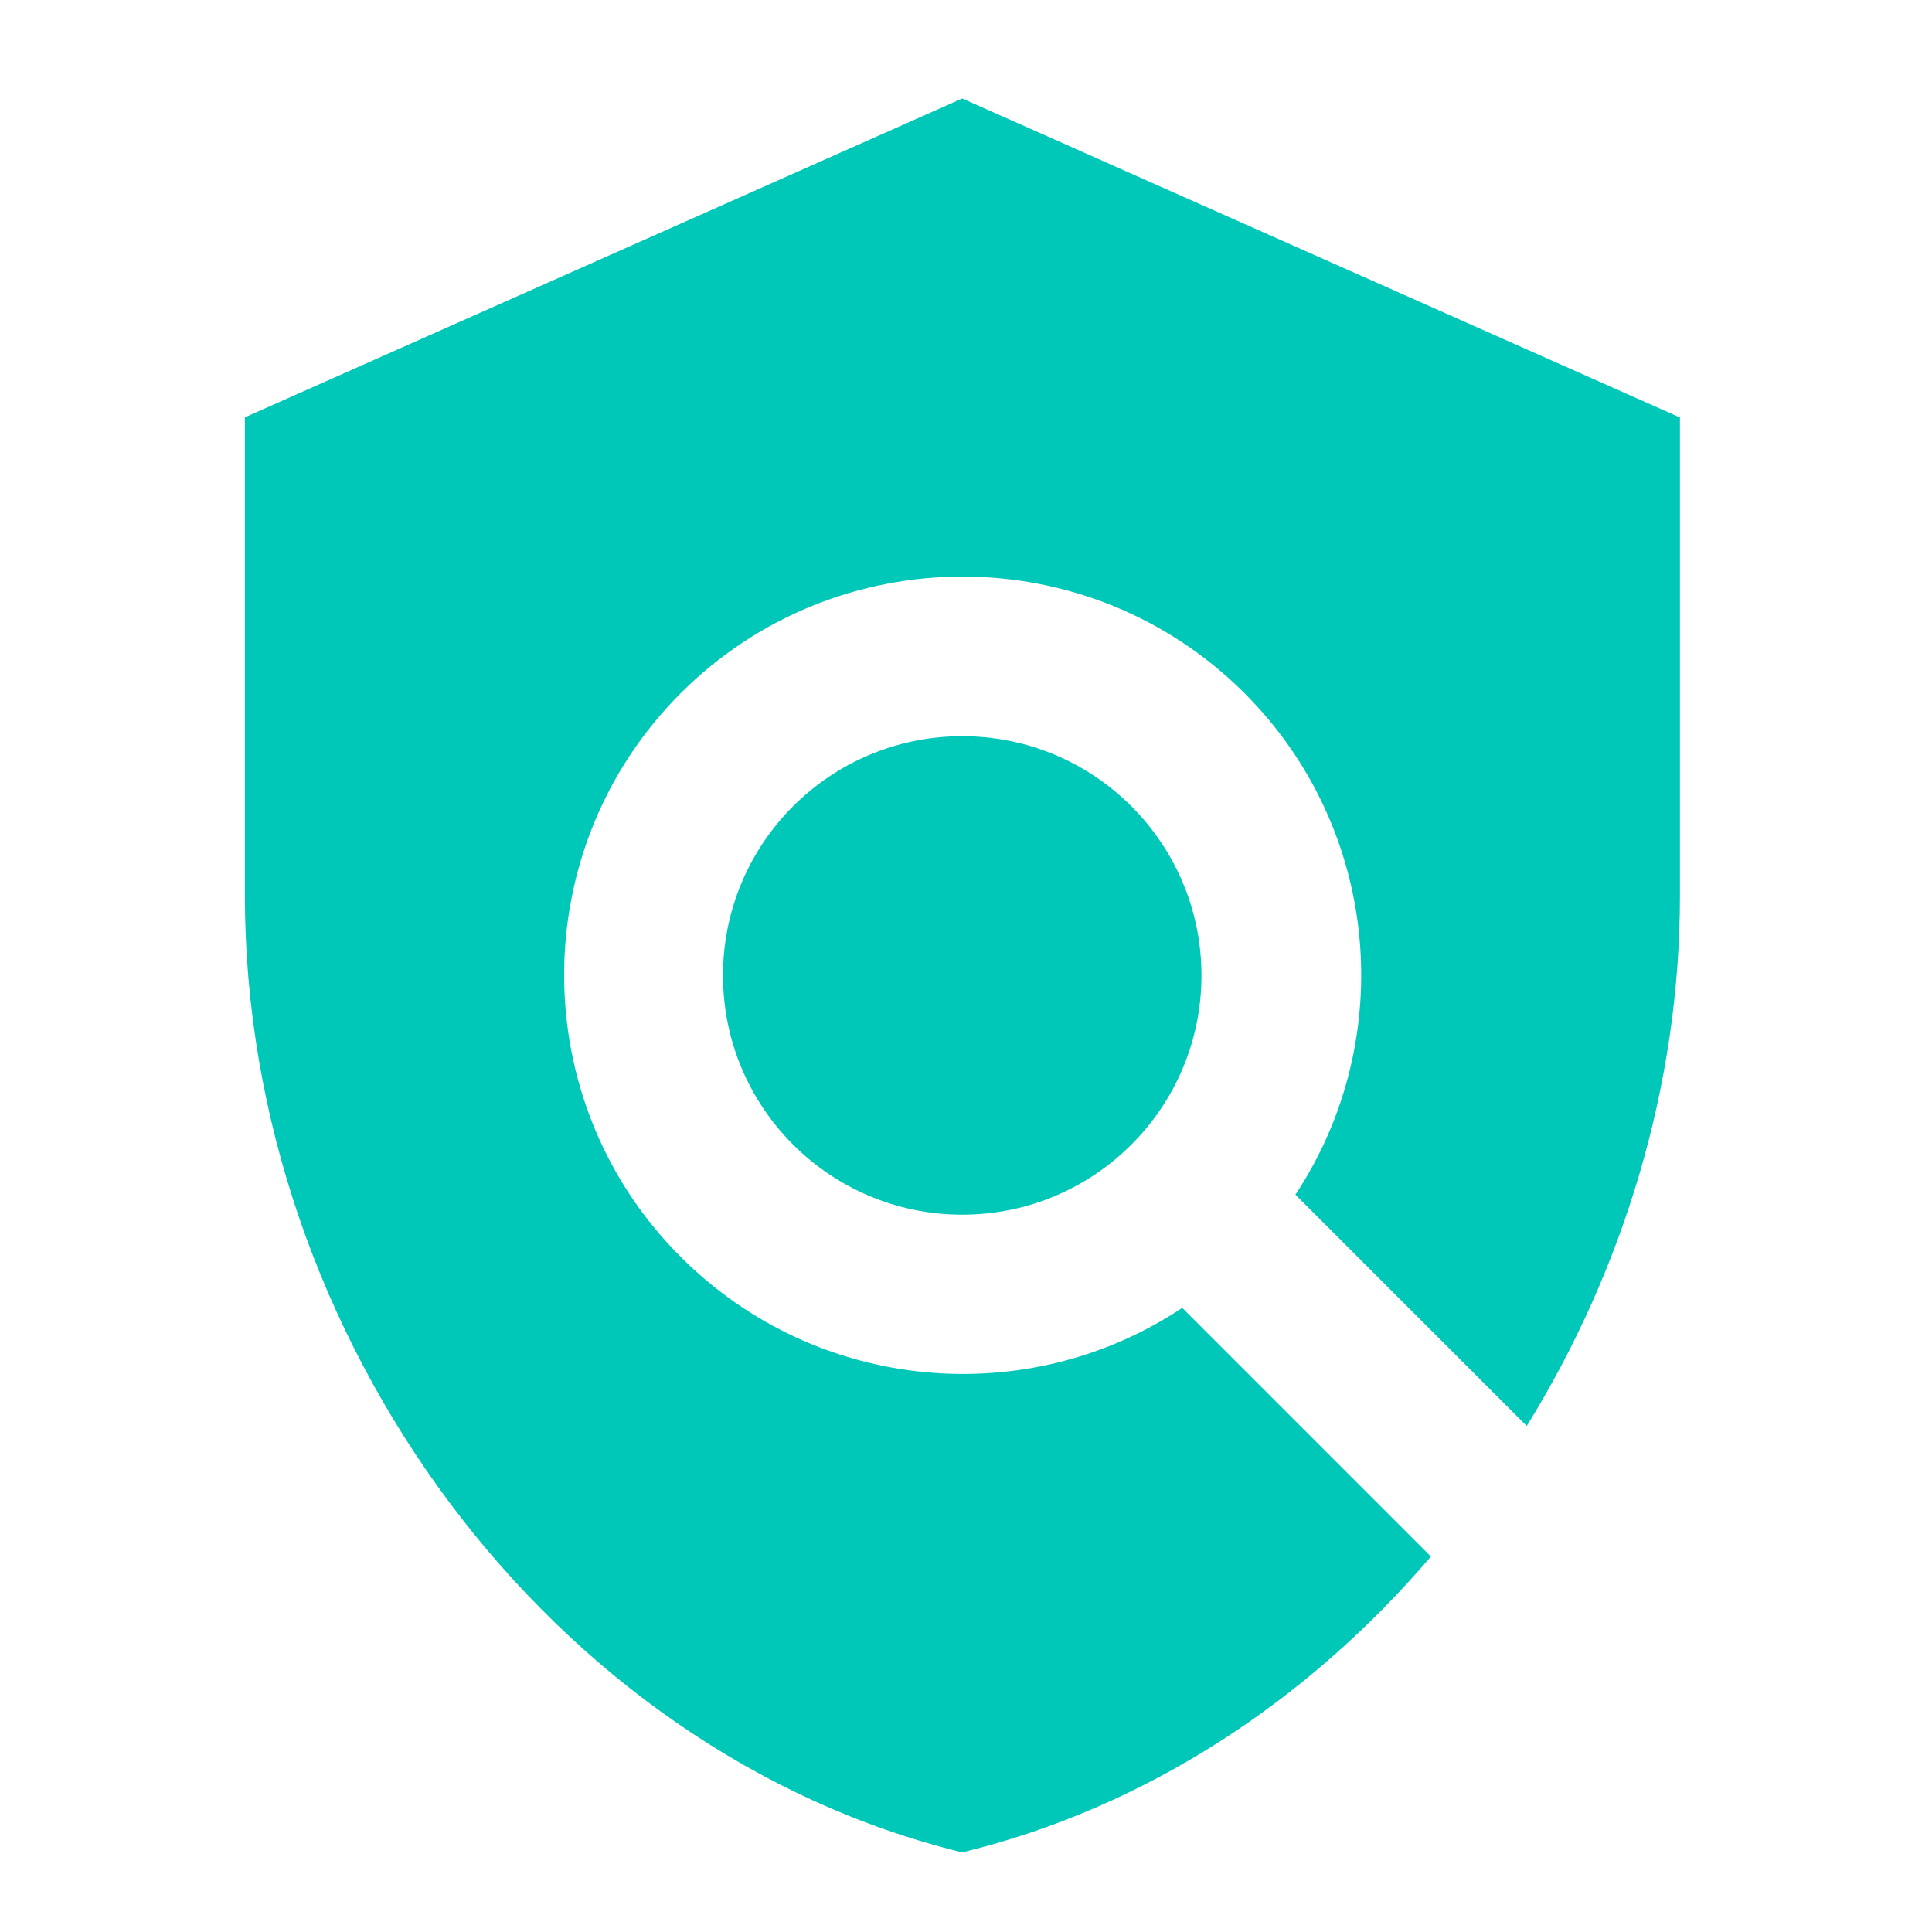 <?xml version="1.0" encoding="utf-8"?>
<!-- Generator: Adobe Illustrator 24.2.0, SVG Export Plug-In . SVG Version: 6.00 Build 0)  -->
<svg version="1.1" id="Capa_1" xmlns="http://www.w3.org/2000/svg" xmlns:xlink="http://www.w3.org/1999/xlink" x="0px" y="0px"
	 viewBox="0 0 512 512" style="enable-background:new 0 0 512 512;" xml:space="preserve">
<style type="text/css">
	.st0{fill:#00C8B9;}
</style>
<g>
	<g>
		<path class="st0" d="M445.1,110.6L255,26.1L64.9,110.6v126.8c0,117.2,81.1,226.9,190.1,253.5c48.6-11.8,91.5-40.1,124.2-78.4
			l-65.9-65.9c-41,27.3-96.8,22.6-132.9-13.5c-41.2-41.2-41.2-108.2,0-149.4s108.2-41.2,149.4,0c36.1,36.1,40.6,91.9,13.5,132.9
			l61.3,61.3c25.6-41.4,40.6-90.2,40.6-140.5V110.6z"/>
		<circle class="st0" cx="255" cy="258.5" r="63.4"/>
	</g>
</g>
</svg>
